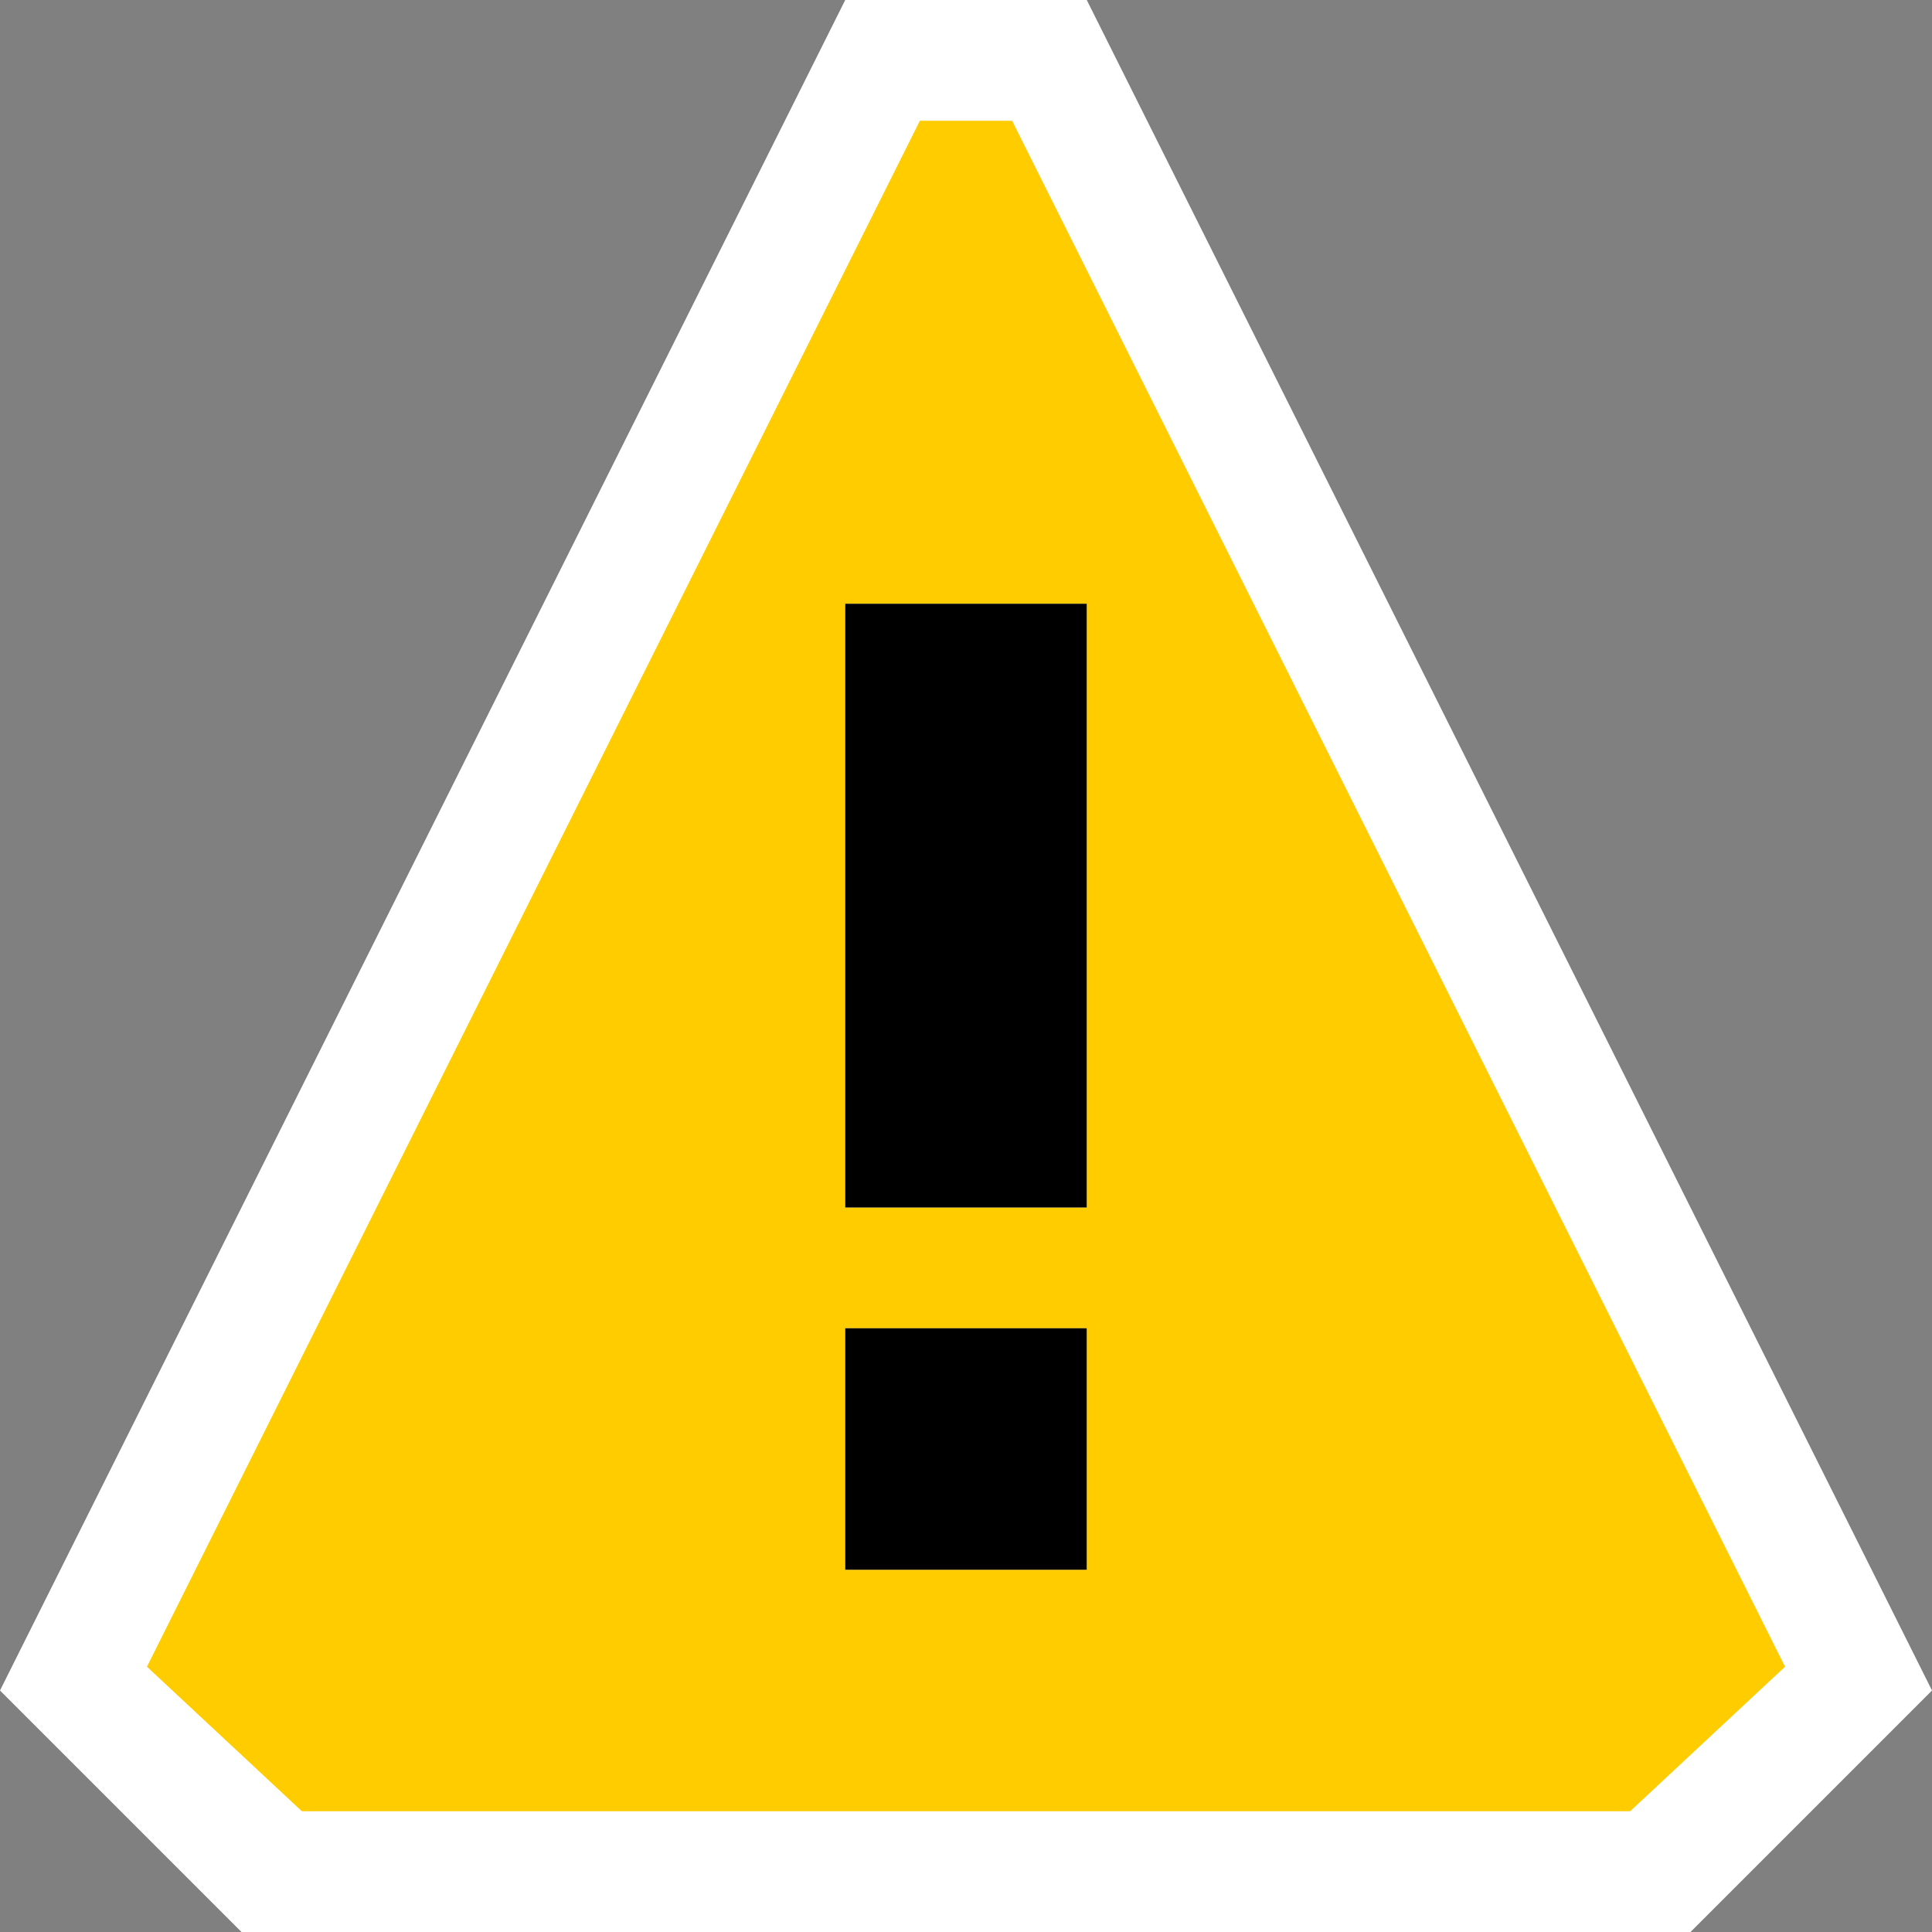 <svg xmlns="http://www.w3.org/2000/svg" width="16" height="16"><rect width="100%" height="100%" fill="#808080" stroke="none"/><style type="text/css">.icon-canvas-transparent{opacity:0;fill:#F6F6F6;} .icon-vs-yellow{fill:#FFCC00;} .icon-white{fill:#FFFFFF;}</style><path class="icon-canvas-transparent" d="M16 16h-16v-16h16v16z" id="canvas"/><path class="icon-white" d="M9 0l7 14-2 2h-12l-2-2 7-14h2z" id="outline"/><path class="icon-vs-yellow" d="M8.382 1h-.764l-6.401 12.803 1.283 1.197h11l1.283-1.197-6.401-12.803zm.618 12h-2v-2h2v2zm0-3h-2v-5h2v5z" id="iconBg"/><path class="icon-black" d="M9 10h-2v-5h2v5zm0 1h-2v2h2v-2z" id="iconFg"/></svg>
